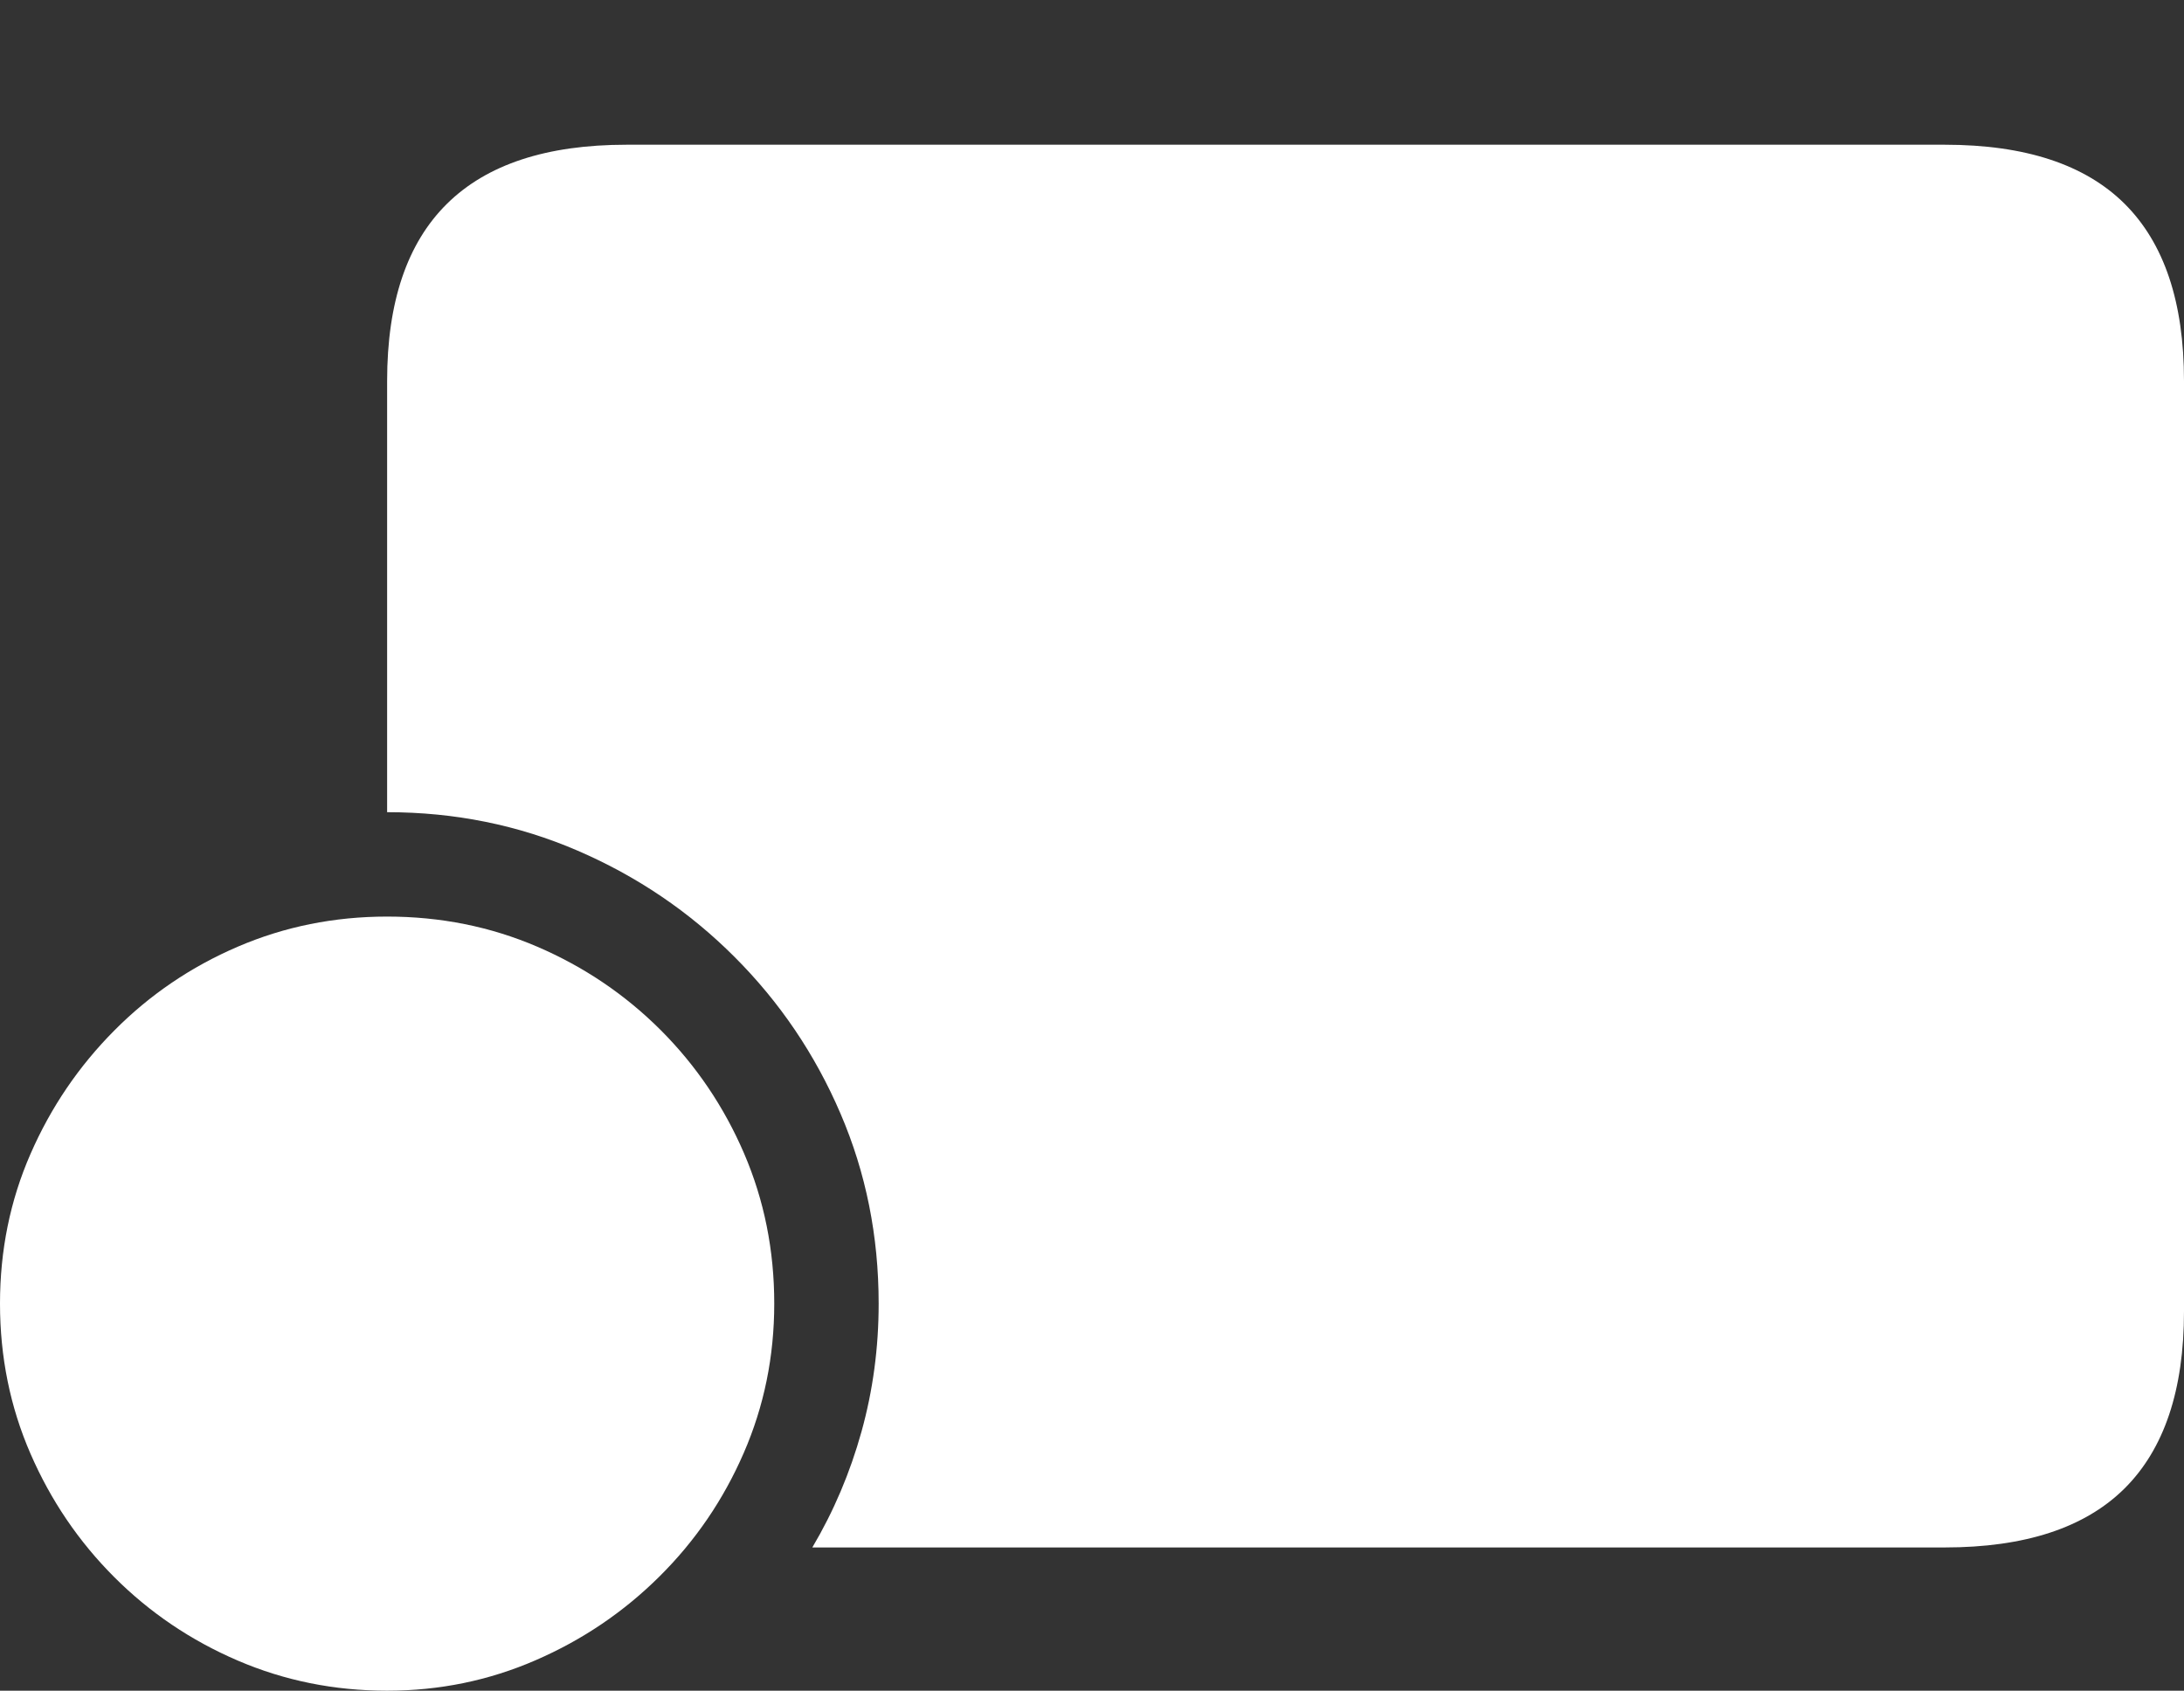 <?xml version="1.0" encoding="UTF-8"?>
<!--Generator: Apple Native CoreSVG 175.5-->
<!DOCTYPE svg
PUBLIC "-//W3C//DTD SVG 1.1//EN"
       "http://www.w3.org/Graphics/SVG/1.1/DTD/svg11.dtd">
<svg version="1.1" xmlns="http://www.w3.org/2000/svg" xmlns:xlink="http://www.w3.org/1999/xlink" width="27.988" height="21.67">
 <rect width="100%" height="100%" fill="#333333" stroke="none"/>
 <g>
  <rect height="21.67" opacity="0" width="27.988" x="0" y="0"/>
  <path d="M10.41 19.834L24.922 19.834Q26.465 19.834 27.227 19.077Q27.988 18.32 27.988 16.807L27.988 4.883Q27.988 3.369 27.227 2.612Q26.465 1.855 24.922 1.855L8.027 1.855Q6.494 1.855 5.728 2.612Q4.961 3.369 4.961 4.883L4.961 10.41Q6.26 10.41 7.402 10.903Q8.545 11.396 9.414 12.266Q10.283 13.135 10.771 14.273Q11.26 15.41 11.26 16.709Q11.26 17.559 11.04 18.35Q10.82 19.141 10.41 19.834Z" fill="#ffffff"/>
  <path d="M4.961 21.67Q5.967 21.67 6.865 21.279Q7.764 20.889 8.452 20.205Q9.141 19.521 9.531 18.623Q9.922 17.725 9.922 16.709Q9.922 15.684 9.536 14.785Q9.15 13.887 8.467 13.203Q7.783 12.52 6.885 12.134Q5.986 11.748 4.961 11.748Q3.945 11.748 3.047 12.134Q2.148 12.52 1.465 13.208Q0.781 13.896 0.391 14.79Q0 15.684 0 16.709Q0 17.734 0.391 18.633Q0.781 19.531 1.465 20.215Q2.148 20.898 3.047 21.284Q3.945 21.67 4.961 21.67Z" fill="#ffffff"/>
  <path d="M3.564 19.014Q3.379 19.209 3.125 19.189Q2.871 19.17 2.695 18.984Q2.51 18.809 2.49 18.555Q2.471 18.301 2.666 18.105L4.092 16.68L2.783 15.352Q2.607 15.176 2.607 14.927Q2.607 14.678 2.783 14.512Q2.959 14.346 3.198 14.346Q3.438 14.346 3.613 14.512L4.941 15.83L6.377 14.395Q6.562 14.209 6.816 14.229Q7.07 14.248 7.246 14.424Q7.432 14.609 7.451 14.863Q7.471 15.117 7.275 15.303L5.85 16.738L7.168 18.057Q7.334 18.232 7.334 18.481Q7.334 18.73 7.168 18.896Q6.992 19.062 6.748 19.067Q6.504 19.072 6.328 18.896L5 17.578Z" fill="none"/>
 </g>
</svg>
